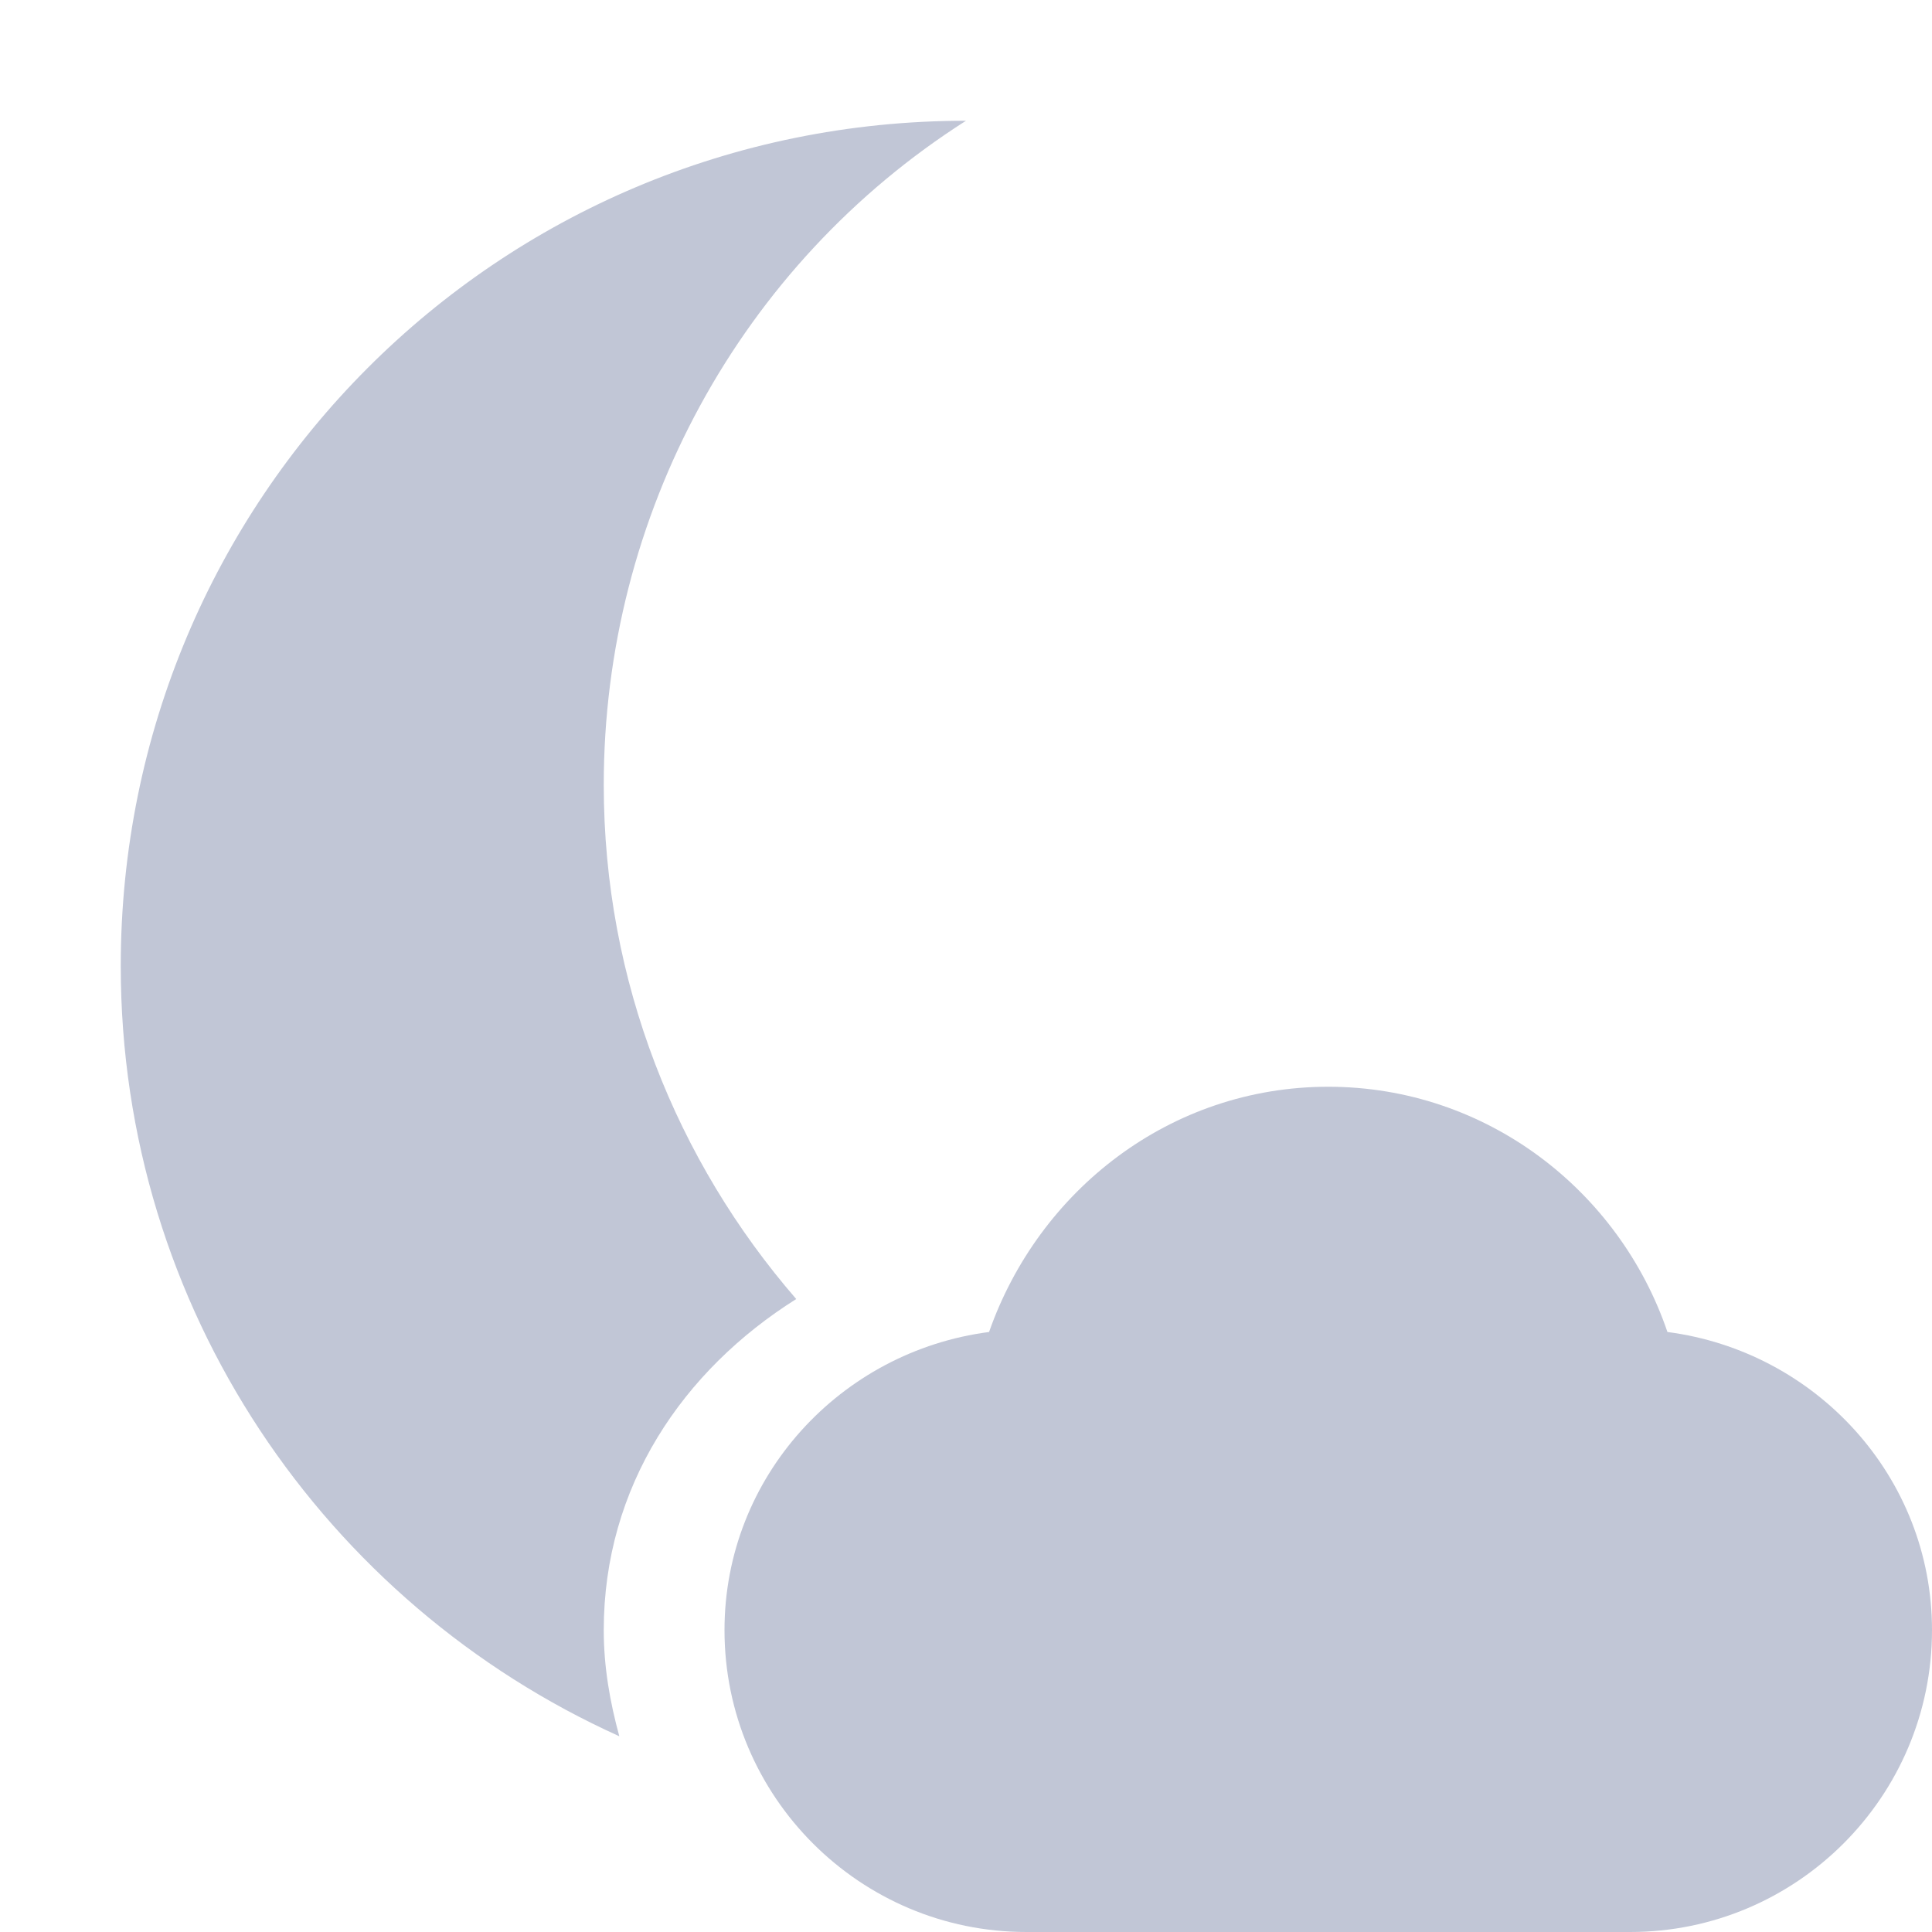 
<svg xmlns="http://www.w3.org/2000/svg" xmlns:xlink="http://www.w3.org/1999/xlink" width="16px" height="16px" viewBox="0 0 16 16" version="1.1">
<g id="surface1">
<path style=" stroke:none;fill-rule:nonzero;fill:#c1c6d6;fill-opacity:1;" d="M 13.5 16 C 14.879 16 16 14.879 16 13.5 C 16 12.23 15.039 11.191 13.809 11.031 C 13.41 9.859 12.309 9 11 9 C 9.691 9 8.602 9.859 8.191 11.031 C 6.961 11.191 6 12.23 6 13.5 C 6 14.879 7.121 16 8.5 16 "/>
<path style=" stroke:none;fill-rule:nonzero;fill:#c1c6d6;fill-opacity:1;" d="M 8 1 C 4.113 1 1 4.133 1 8 C 1 10.84 2.695 13.281 5.129 14.379 C 5.051 14.094 5 13.805 5 13.5 C 5 12.309 5.656 11.348 6.594 10.758 C 5.605 9.617 5 8.129 5 6.5 C 5 4.266 6.129 2.191 8 1 Z M 8 1 "/>
</g>
</svg>
